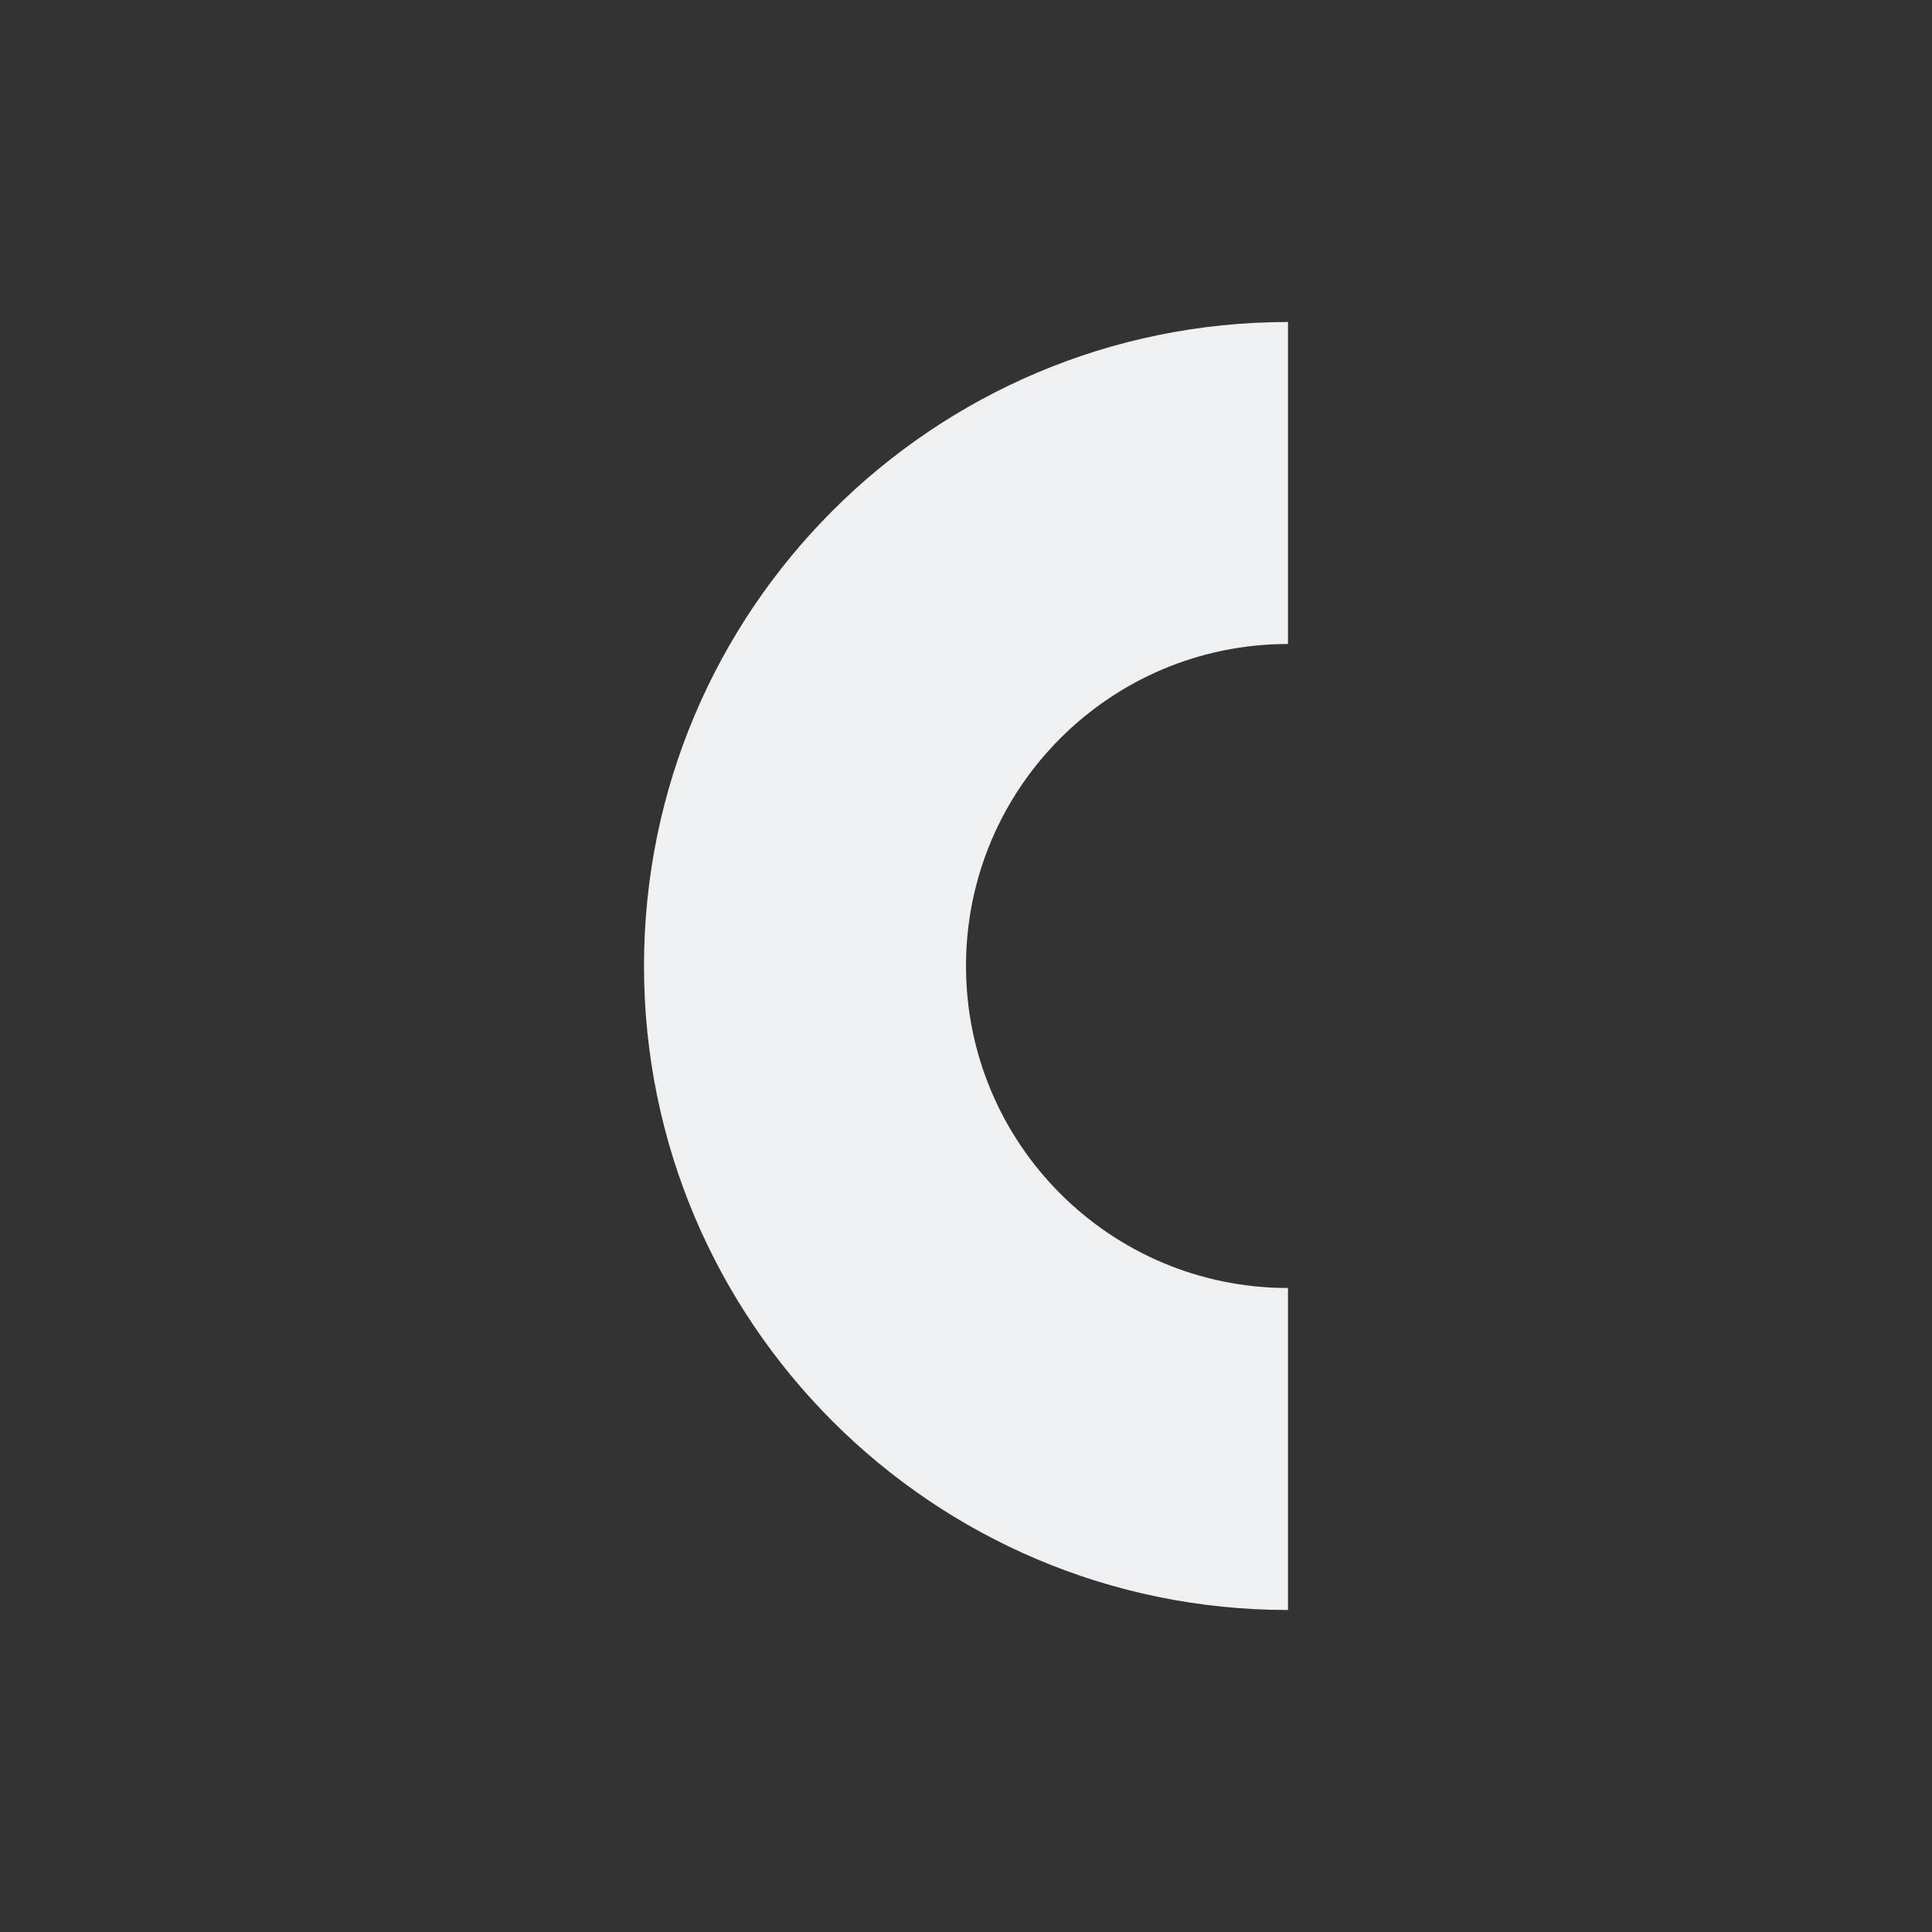 <svg viewBox="0 0 24 24" xmlns="http://www.w3.org/2000/svg"><rect x="0" y="0" width="24" height="24" fill="#333333" stroke="none"/><path d="m16 4c-4.418 0-8 3.582-8 8s3.582 8 8 8v-4c-2.209 0-4-1.791-4-4s1.791-4 4-4z" fill="#eff0f1"/></svg>